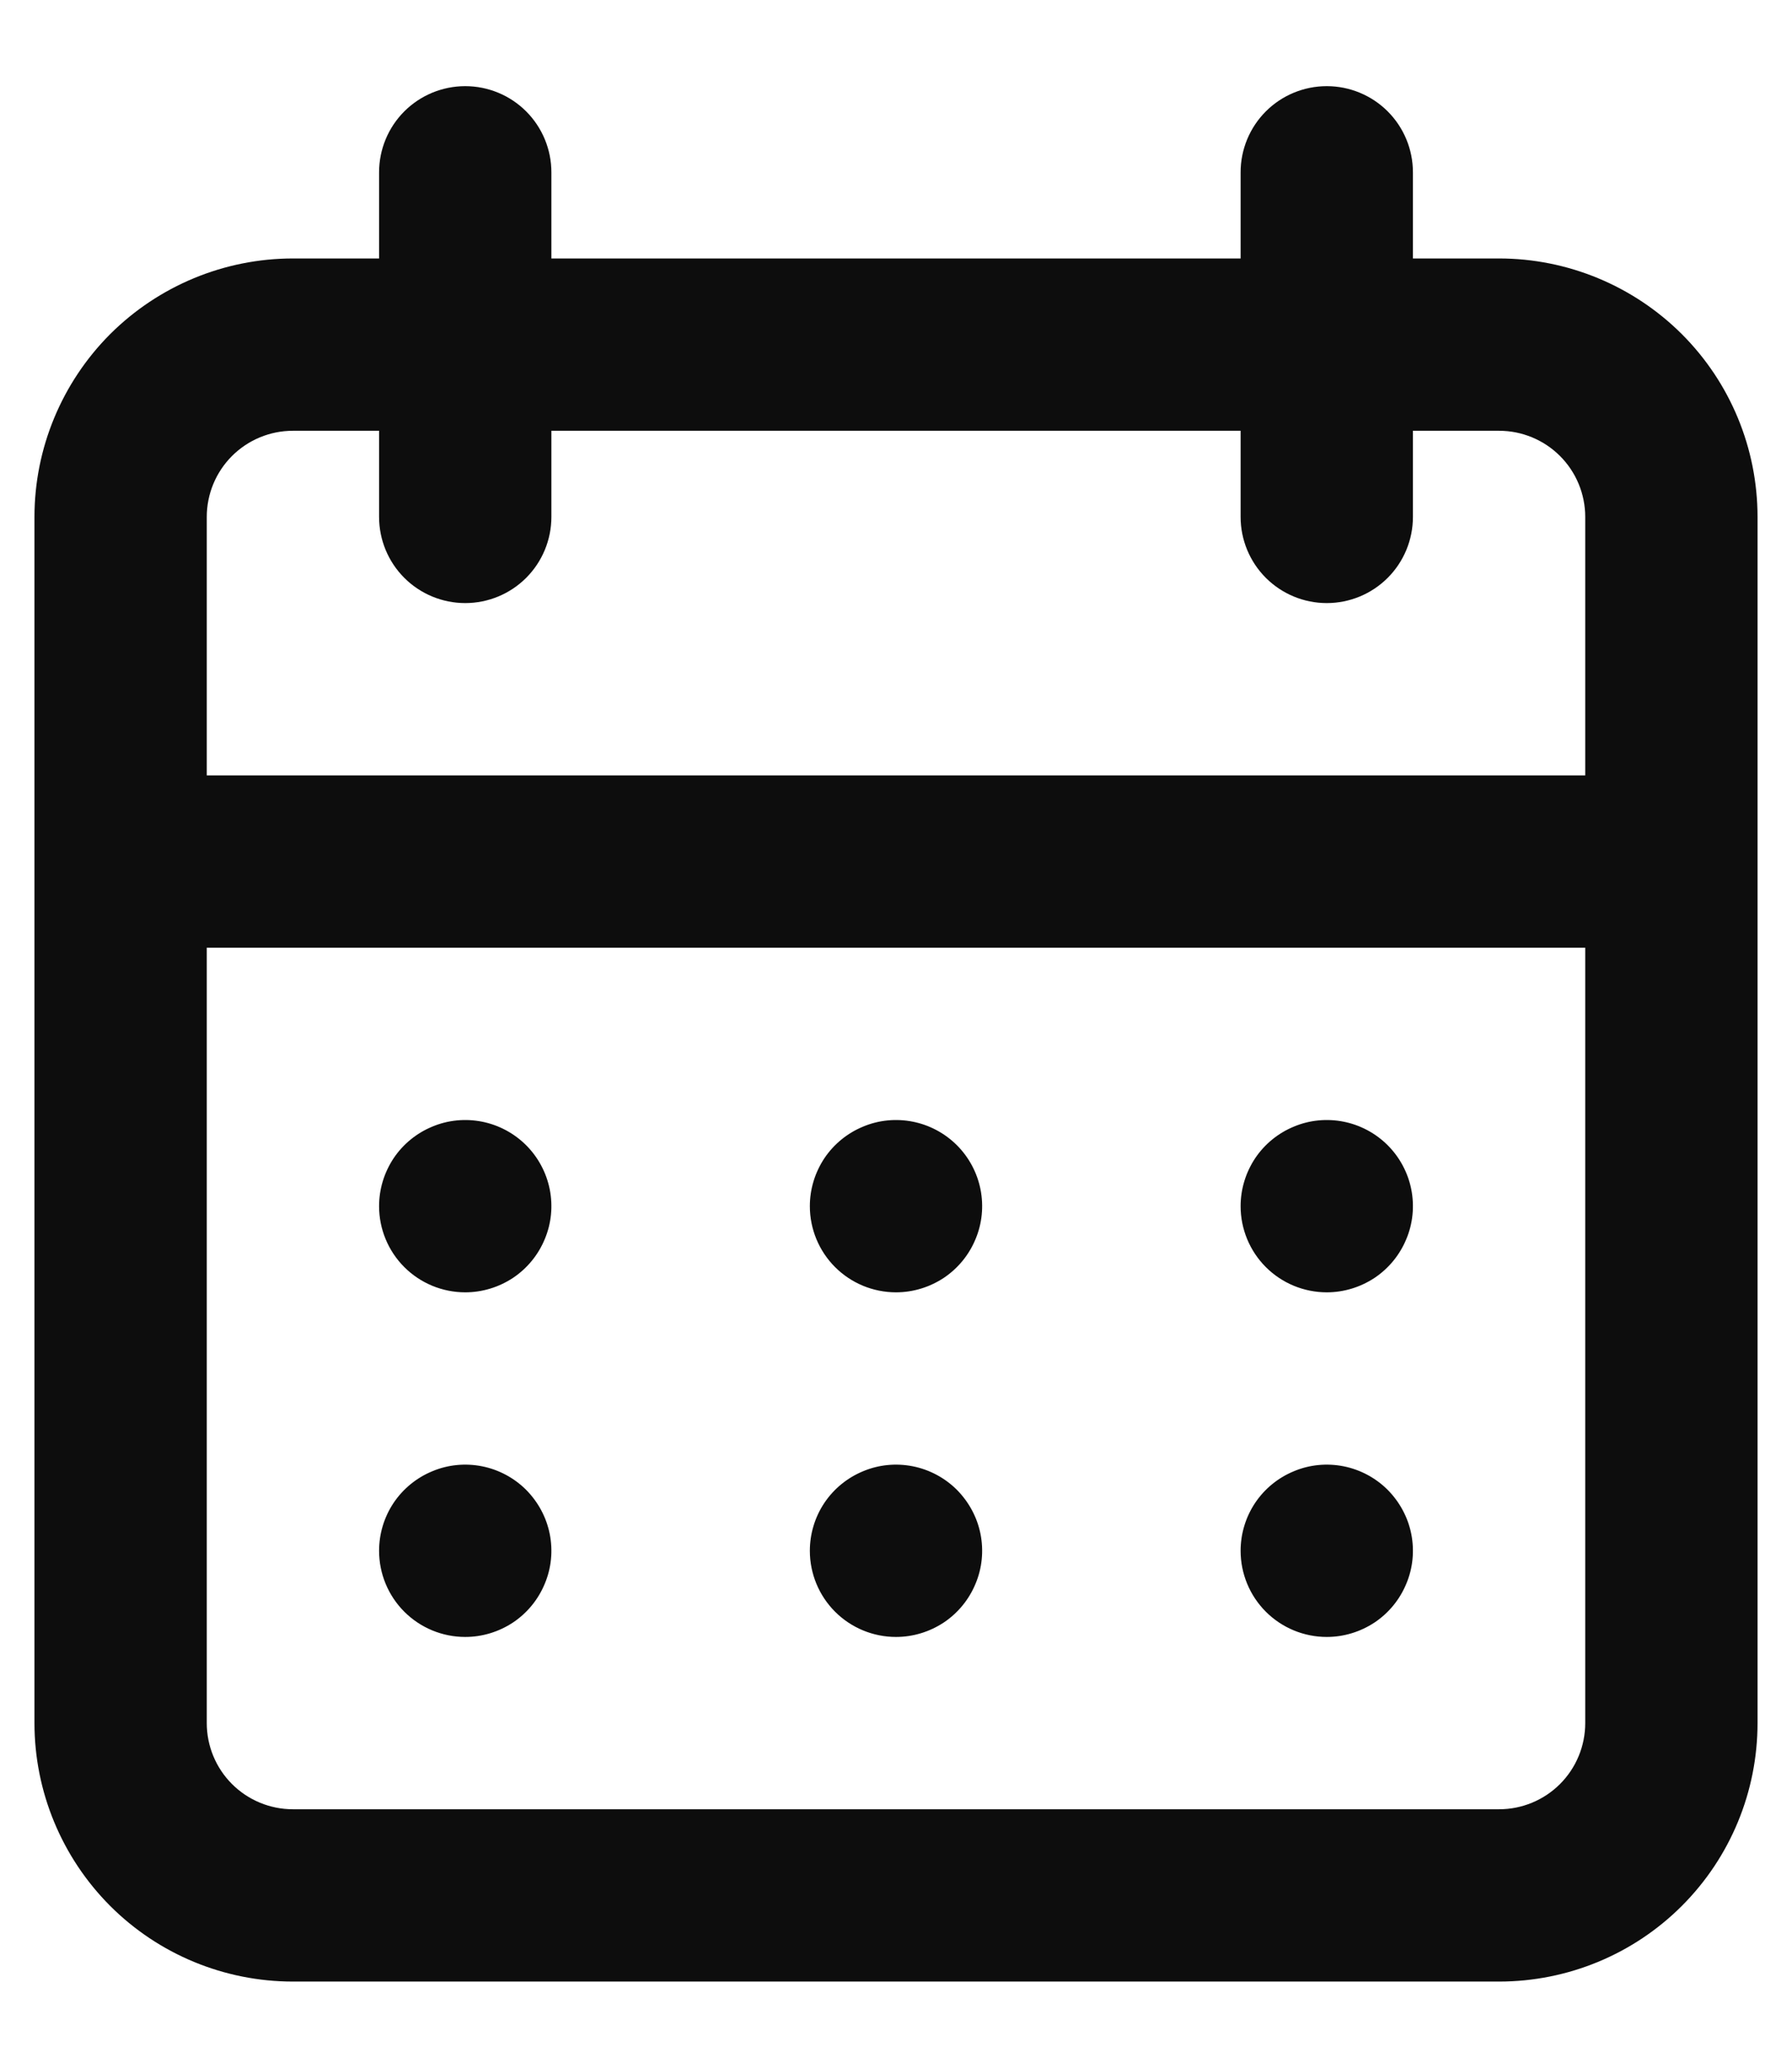 <svg width="13" height="15" viewBox="0 0 13 15" fill="none" xmlns="http://www.w3.org/2000/svg">
<path d="M6.5 11.875C6.624 11.875 6.744 11.838 6.847 11.77C6.95 11.701 7.03 11.603 7.077 11.489C7.125 11.375 7.137 11.249 7.113 11.128C7.089 11.007 7.029 10.896 6.942 10.808C6.855 10.721 6.743 10.661 6.622 10.637C6.501 10.613 6.375 10.625 6.261 10.673C6.147 10.72 6.049 10.8 5.98 10.903C5.912 11.005 5.875 11.126 5.875 11.25C5.875 11.416 5.941 11.575 6.058 11.692C6.175 11.809 6.334 11.875 6.5 11.875ZM9.625 11.875C9.749 11.875 9.869 11.838 9.972 11.77C10.075 11.701 10.155 11.603 10.202 11.489C10.25 11.375 10.262 11.249 10.238 11.128C10.214 11.007 10.154 10.896 10.067 10.808C9.98 10.721 9.868 10.661 9.747 10.637C9.626 10.613 9.5 10.625 9.386 10.673C9.272 10.72 9.174 10.8 9.105 10.903C9.037 11.005 9 11.126 9 11.25C9 11.416 9.066 11.575 9.183 11.692C9.3 11.809 9.459 11.875 9.625 11.875ZM9.625 9.375C9.749 9.375 9.869 9.338 9.972 9.27C10.075 9.201 10.155 9.103 10.202 8.989C10.25 8.875 10.262 8.749 10.238 8.628C10.214 8.507 10.154 8.395 10.067 8.308C9.98 8.221 9.868 8.161 9.747 8.137C9.626 8.113 9.5 8.125 9.386 8.173C9.272 8.22 9.174 8.3 9.105 8.403C9.037 8.506 9 8.626 9 8.75C9 8.916 9.066 9.075 9.183 9.192C9.3 9.309 9.459 9.375 9.625 9.375ZM6.5 9.375C6.624 9.375 6.744 9.338 6.847 9.27C6.95 9.201 7.03 9.103 7.077 8.989C7.125 8.875 7.137 8.749 7.113 8.628C7.089 8.507 7.029 8.395 6.942 8.308C6.855 8.221 6.743 8.161 6.622 8.137C6.501 8.113 6.375 8.125 6.261 8.173C6.147 8.22 6.049 8.3 5.98 8.403C5.912 8.506 5.875 8.626 5.875 8.75C5.875 8.916 5.941 9.075 6.058 9.192C6.175 9.309 6.334 9.375 6.5 9.375ZM10.875 1.875H10.25V1.25C10.25 1.084 10.184 0.925 10.067 0.808C9.95 0.691 9.791 0.625 9.625 0.625C9.459 0.625 9.3 0.691 9.183 0.808C9.066 0.925 9 1.084 9 1.25V1.875H4V1.25C4 1.084 3.934 0.925 3.817 0.808C3.7 0.691 3.541 0.625 3.375 0.625C3.209 0.625 3.05 0.691 2.933 0.808C2.816 0.925 2.75 1.084 2.75 1.25V1.875H2.125C1.628 1.875 1.151 2.073 0.799 2.424C0.448 2.776 0.25 3.253 0.25 3.75V12.5C0.25 12.997 0.448 13.474 0.799 13.826C1.151 14.178 1.628 14.375 2.125 14.375H10.875C11.372 14.375 11.849 14.178 12.201 13.826C12.553 13.474 12.75 12.997 12.75 12.5V3.75C12.75 3.253 12.553 2.776 12.201 2.424C11.849 2.073 11.372 1.875 10.875 1.875ZM11.5 12.5C11.5 12.666 11.434 12.825 11.317 12.942C11.2 13.059 11.041 13.125 10.875 13.125H2.125C1.959 13.125 1.8 13.059 1.683 12.942C1.566 12.825 1.5 12.666 1.5 12.5V6.875H11.5V12.5ZM11.5 5.625H1.5V3.75C1.5 3.584 1.566 3.425 1.683 3.308C1.8 3.191 1.959 3.125 2.125 3.125H2.75V3.75C2.75 3.916 2.816 4.075 2.933 4.192C3.05 4.309 3.209 4.375 3.375 4.375C3.541 4.375 3.7 4.309 3.817 4.192C3.934 4.075 4 3.916 4 3.75V3.125H9V3.75C9 3.916 9.066 4.075 9.183 4.192C9.3 4.309 9.459 4.375 9.625 4.375C9.791 4.375 9.95 4.309 10.067 4.192C10.184 4.075 10.25 3.916 10.25 3.75V3.125H10.875C11.041 3.125 11.2 3.191 11.317 3.308C11.434 3.425 11.5 3.584 11.5 3.75V5.625ZM3.375 9.375C3.499 9.375 3.619 9.338 3.722 9.27C3.825 9.201 3.905 9.103 3.952 8.989C4 8.875 4.012 8.749 3.988 8.628C3.964 8.507 3.904 8.395 3.817 8.308C3.73 8.221 3.618 8.161 3.497 8.137C3.376 8.113 3.25 8.125 3.136 8.173C3.022 8.22 2.924 8.3 2.855 8.403C2.787 8.506 2.75 8.626 2.75 8.75C2.75 8.916 2.816 9.075 2.933 9.192C3.05 9.309 3.209 9.375 3.375 9.375ZM3.375 11.875C3.499 11.875 3.619 11.838 3.722 11.77C3.825 11.701 3.905 11.603 3.952 11.489C4 11.375 4.012 11.249 3.988 11.128C3.964 11.007 3.904 10.896 3.817 10.808C3.73 10.721 3.618 10.661 3.497 10.637C3.376 10.613 3.25 10.625 3.136 10.673C3.022 10.72 2.924 10.8 2.855 10.903C2.787 11.005 2.75 11.126 2.75 11.25C2.75 11.416 2.816 11.575 2.933 11.692C3.05 11.809 3.209 11.875 3.375 11.875Z" fill="#0D0D0D"/>
</svg>
